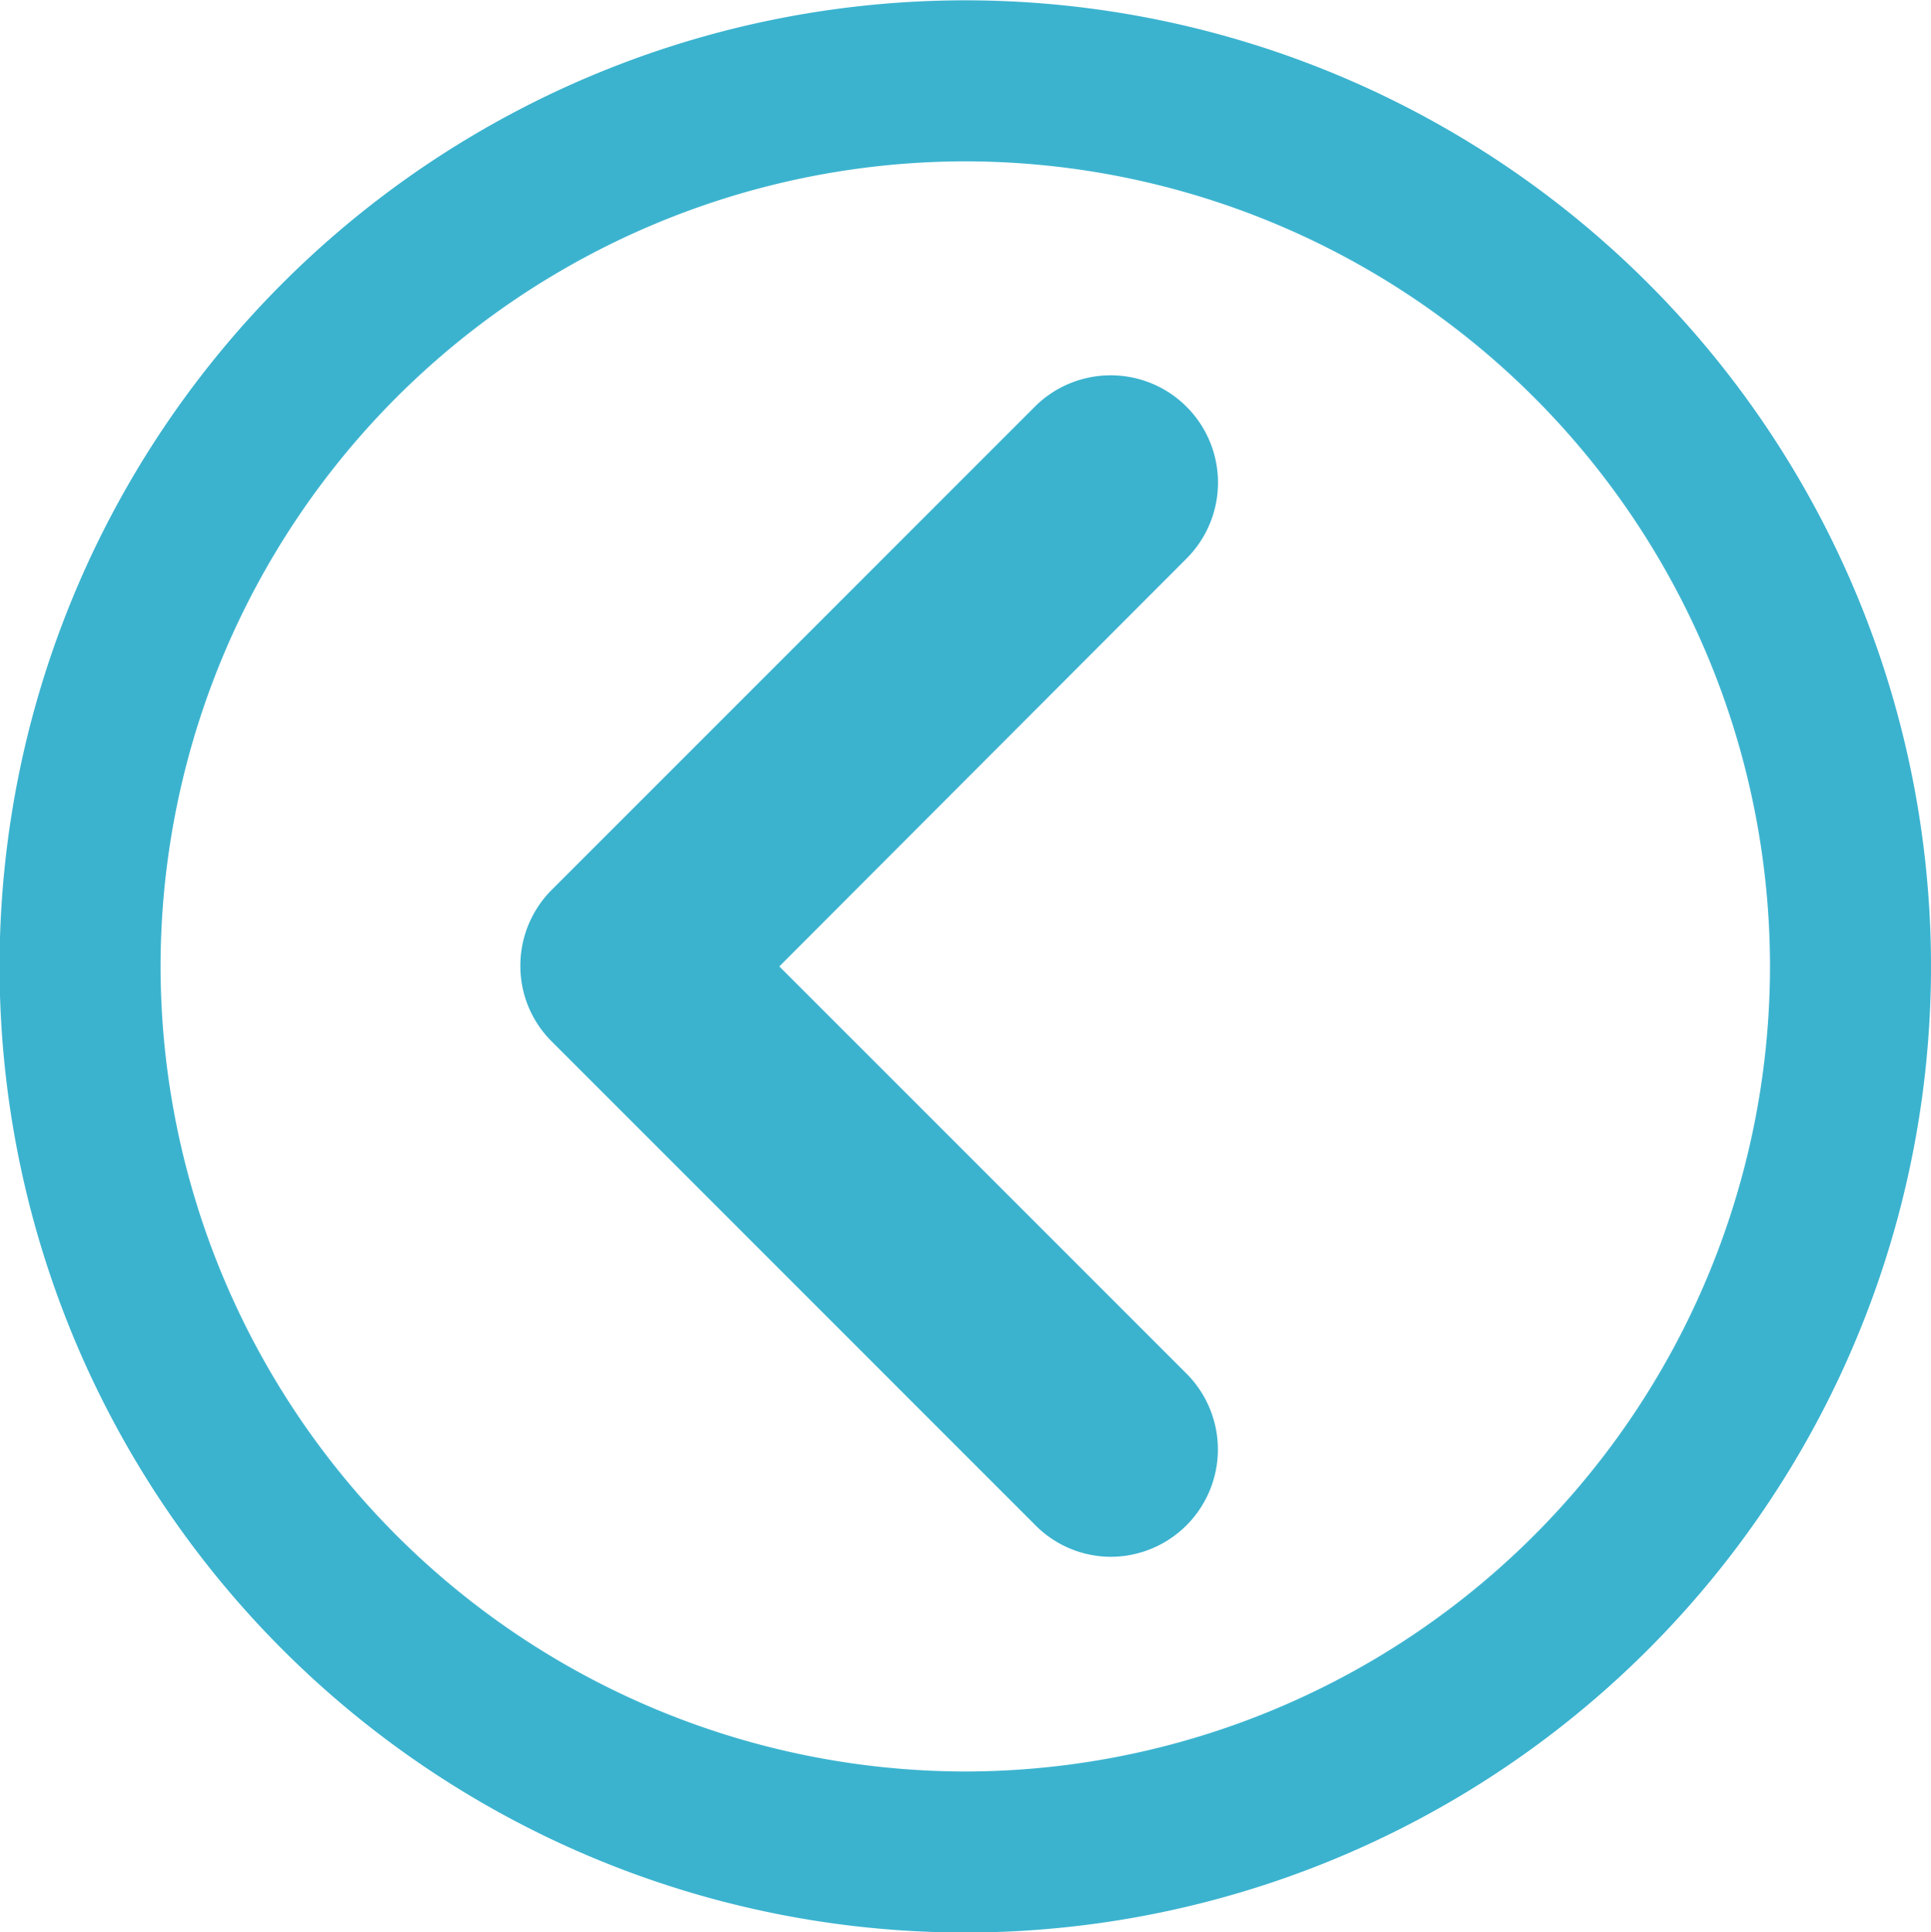 <svg xmlns="http://www.w3.org/2000/svg" width="17.991" height="18" viewBox="0 0 17.991 18">
  <g id="Left_Arrow_with_Circle" data-name="Left Arrow with Circle" transform="translate(428.641 -61.797)">
    <g id="Group_99-2" data-name="Group 99-2">
      <g id="Path_54-2" data-name="Path 54-2">
     
        <path id="Path_564" data-name="Path 564" d="M-412.15,70.8a7.506,7.506,0,0,0-7.495-7.5,7.506,7.506,0,0,0-7.5,7.5,7.507,7.507,0,0,0,7.5,7.5,7.507,7.507,0,0,0,7.495-7.5m1.5,0a9,9,0,0,1-8.995,9,9,9,0,0,1-9-9,9,9,0,0,1,9-9A9,9,0,0,1-410.65,70.8Z" fill="#3bb3cf"/>
      </g>
      <g id="Group_1536" data-name="Group 1536">
    
        <path id="Path_565" data-name="Path 565" d="M-418.294,76.3A.993.993,0,0,1-419,76l-4.5-4.5a.993.993,0,0,1-.293-.707,1,1,0,0,1,.293-.707l4.5-4.5a1,1,0,0,1,1.414,0,1,1,0,0,1,.293.707,1,1,0,0,1-.293.707L-421.38,70.8l3.793,3.793a1,1,0,0,1,.293.707,1,1,0,0,1-.293.707A1,1,0,0,1-418.294,76.3Z" fill="#3bb3cf"/>
      </g>
    </g>
  </g>
</svg>
